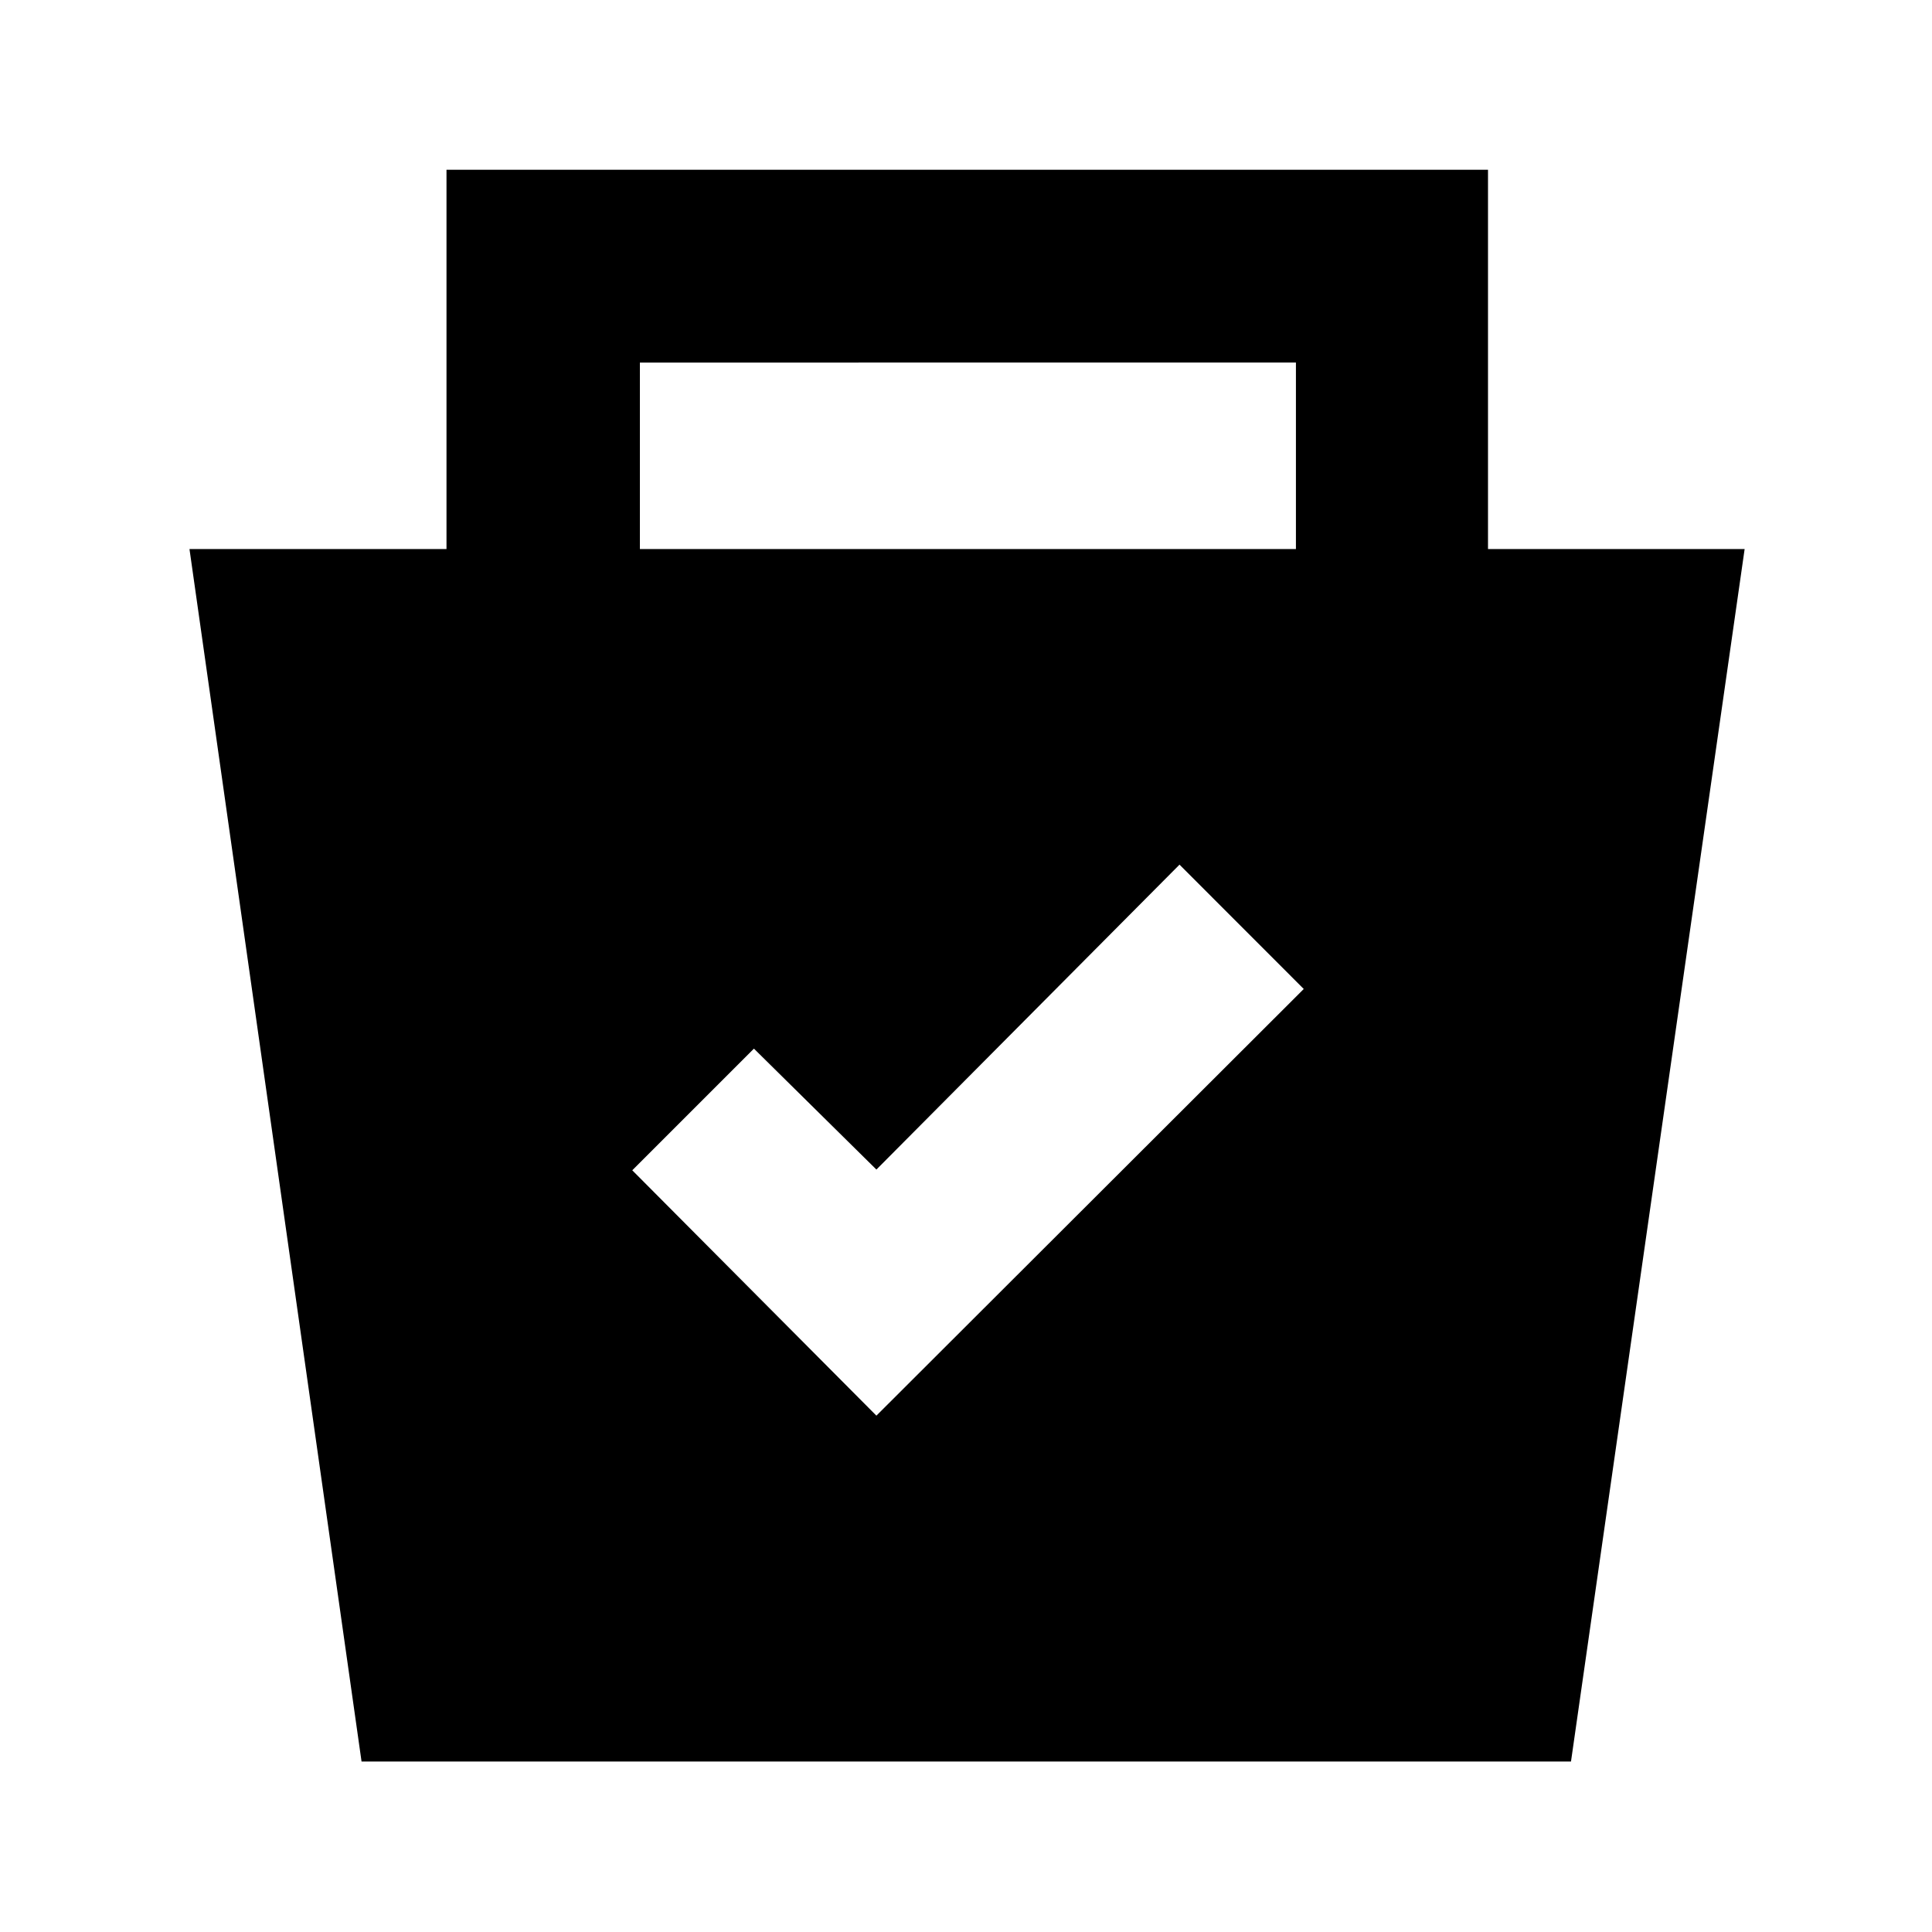 <svg xmlns="http://www.w3.org/2000/svg" height="40" viewBox="0 -960 960 960" width="40"><path d="m179.65-84.72-85.5-602.47h127.71v-188.46h517.52v188.46H866.9L780.62-84.72H179.65Zm255.83-171.85 212.35-212.01-61.74-61.78-150.61 151.51-60.86-60.09-60.45 60.45 121.31 121.92ZM317.96-687.19h325.98v-92.65H317.96v92.65Z"/></svg>